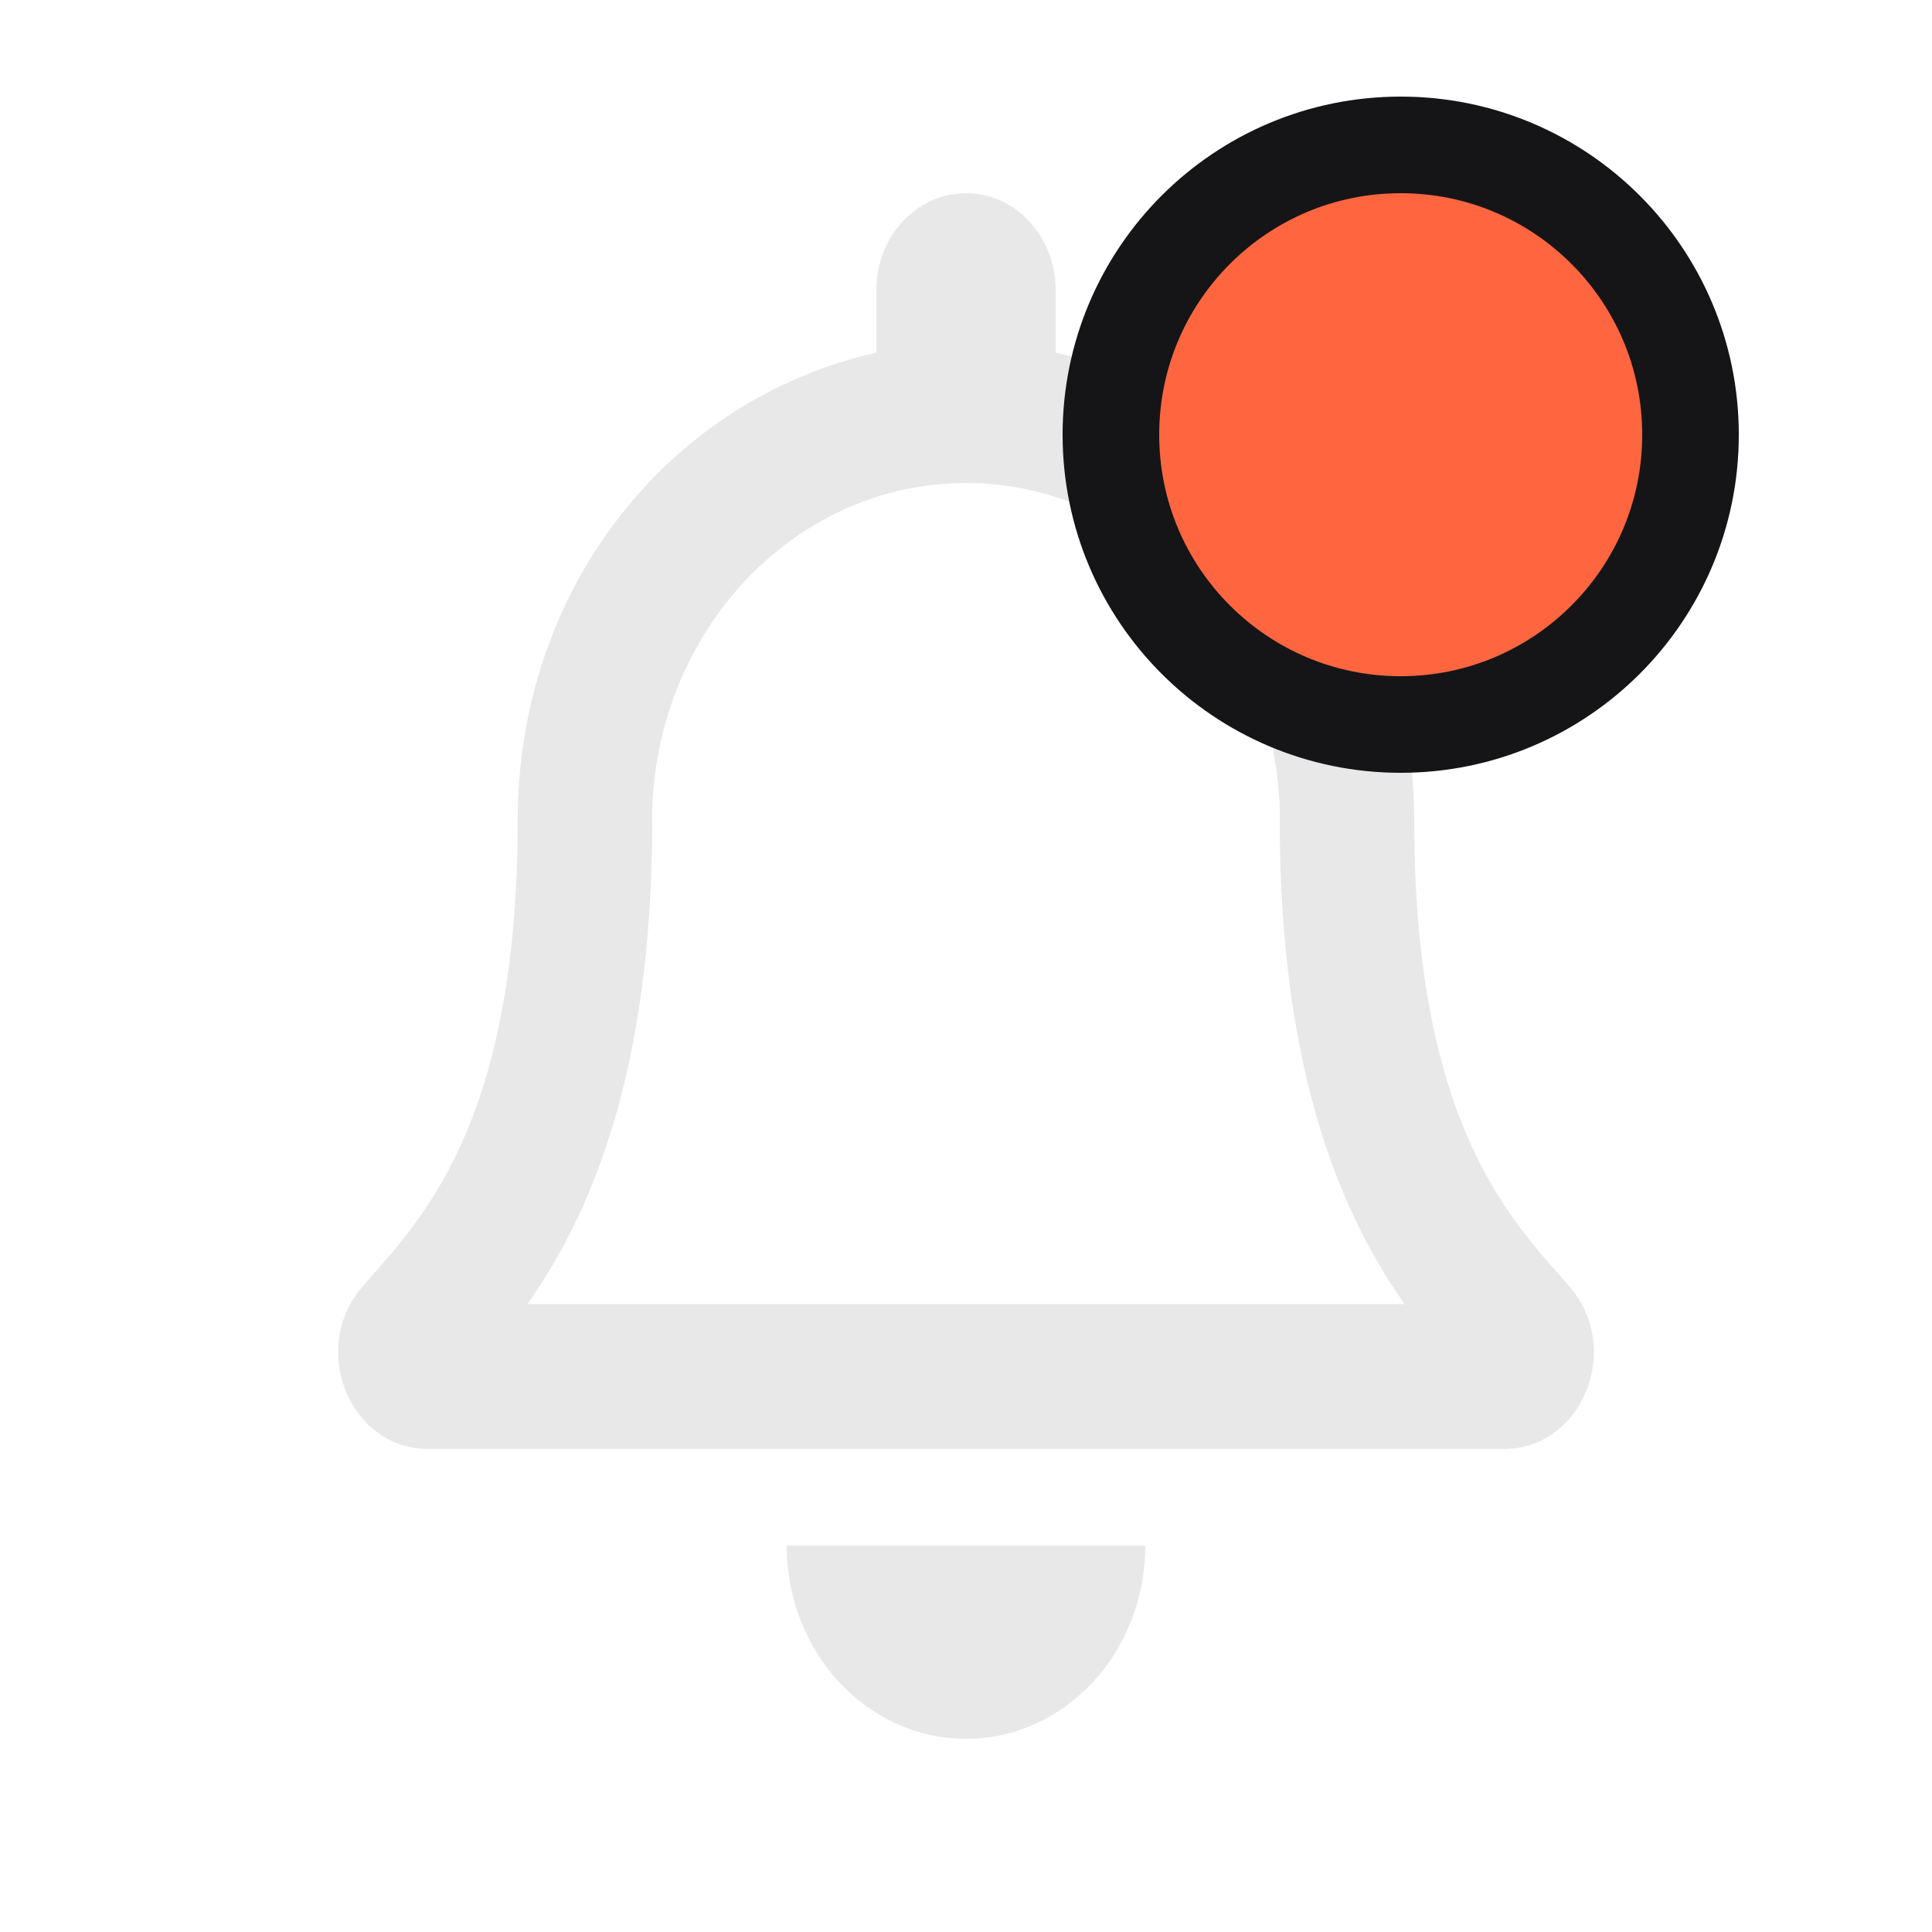 <svg width="20" height="20" viewBox="0 0 20 20" fill="none" xmlns="http://www.w3.org/2000/svg">
<path d="M16.25 13.322C15.69 12.673 14.64 11.697 14.64 8.5C14.64 6.072 13.06 4.128 10.928 3.651V3C10.928 2.448 10.512 2 10 2C9.488 2 9.072 2.448 9.072 3V3.651C6.94 4.128 5.359 6.072 5.359 8.5C5.359 11.697 4.31 12.673 3.75 13.322C3.576 13.523 3.499 13.764 3.5 14C3.503 14.512 3.877 15 4.431 15H15.569C16.123 15 16.497 14.512 16.5 14C16.501 13.764 16.424 13.523 16.25 13.322ZM5.46 13.5C6.075 12.626 6.749 11.177 6.752 8.518C6.752 8.512 6.75 8.506 6.75 8.5C6.75 6.567 8.205 5 10 5C11.795 5 13.25 6.567 13.25 8.5C13.25 8.506 13.248 8.512 13.248 8.518C13.251 11.178 13.925 12.626 14.54 13.5H5.46ZM10 18C11.025 18 11.856 17.105 11.856 16H8.144C8.144 17.105 8.975 18 10 18Z" fill="#E8E8E8"/>
<path d="M14.5 7.5C16.157 7.5 17.5 6.157 17.5 4.5C17.5 2.843 16.157 1.5 14.5 1.5C12.843 1.5 11.5 2.843 11.5 4.5C11.5 6.157 12.843 7.5 14.5 7.5Z" fill="#FF6640" stroke="#151517"/>
</svg>
